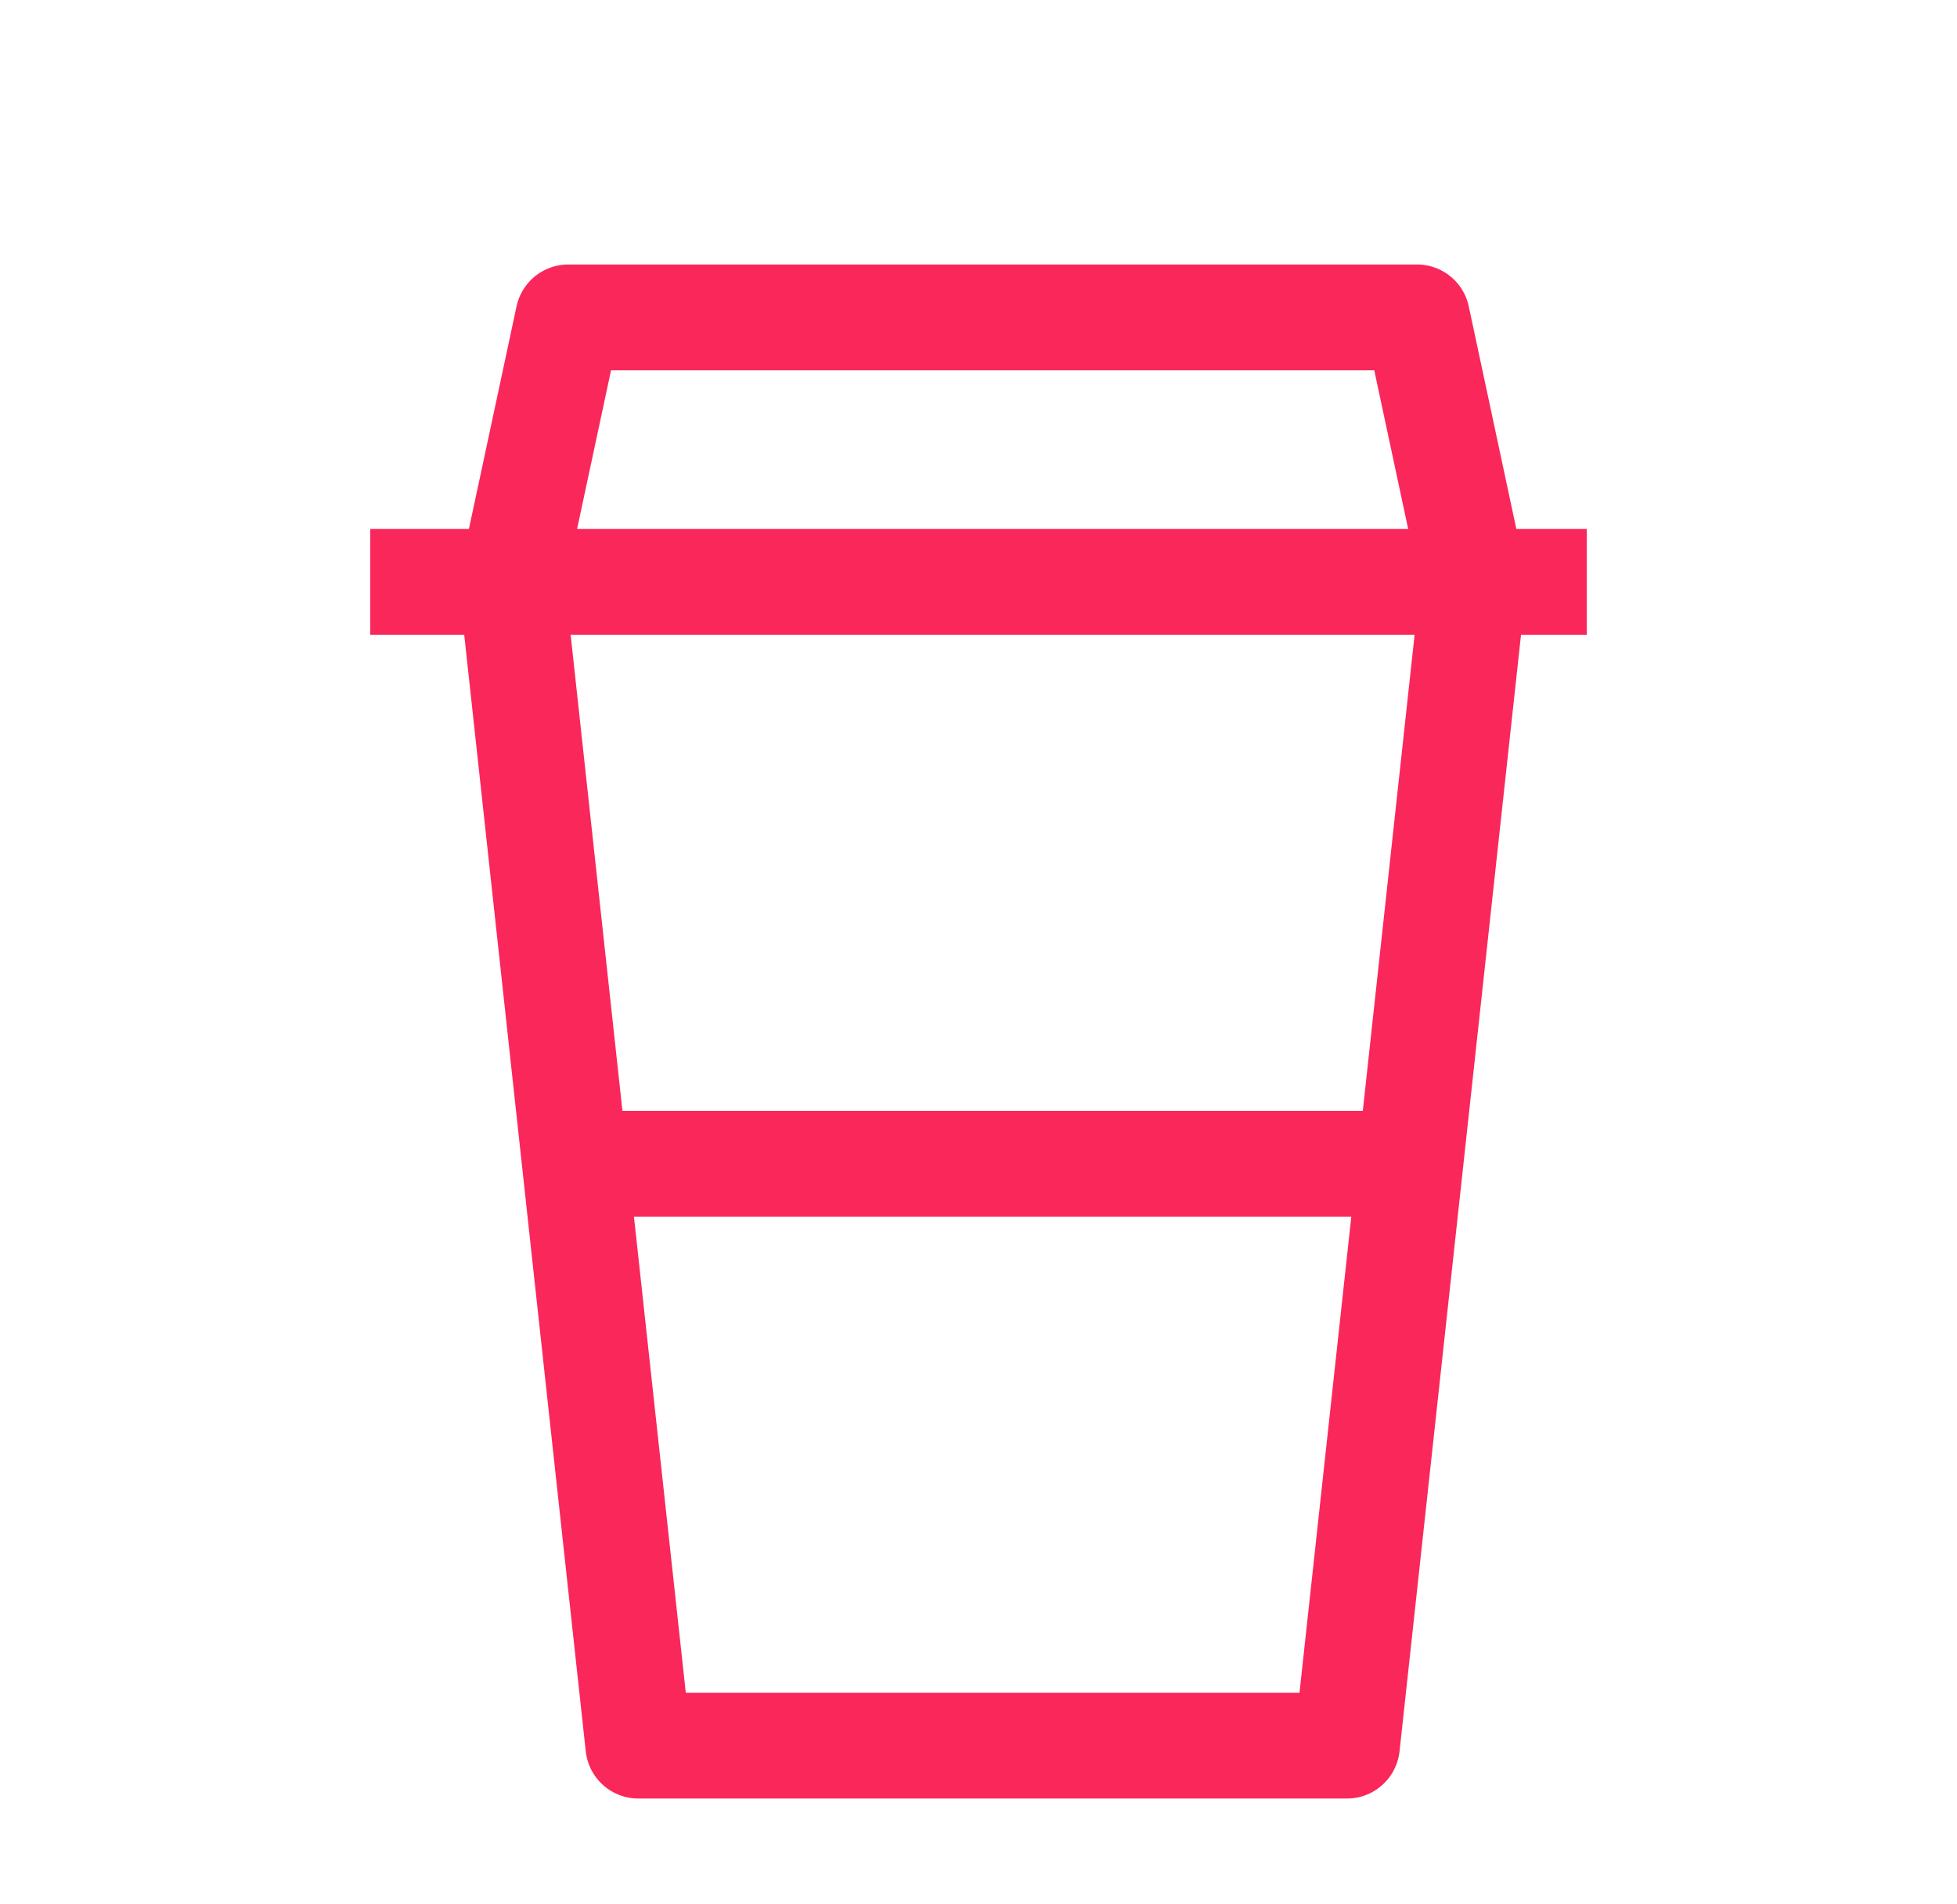 <svg width="37" height="36" viewBox="0 0 37 36" fill="none" xmlns="http://www.w3.org/2000/svg">
<path d="M9.674 11H27.86M9.674 11H7M9.674 11L10.744 6H26.791L27.86 11M9.674 11L10.871 22M27.86 11H30M27.86 11L26.663 22M10.871 22L12.069 33H25.466L26.663 22M10.871 22H26.663" stroke="#FA275A" stroke-width="2" stroke-linejoin="round"/>
</svg>
